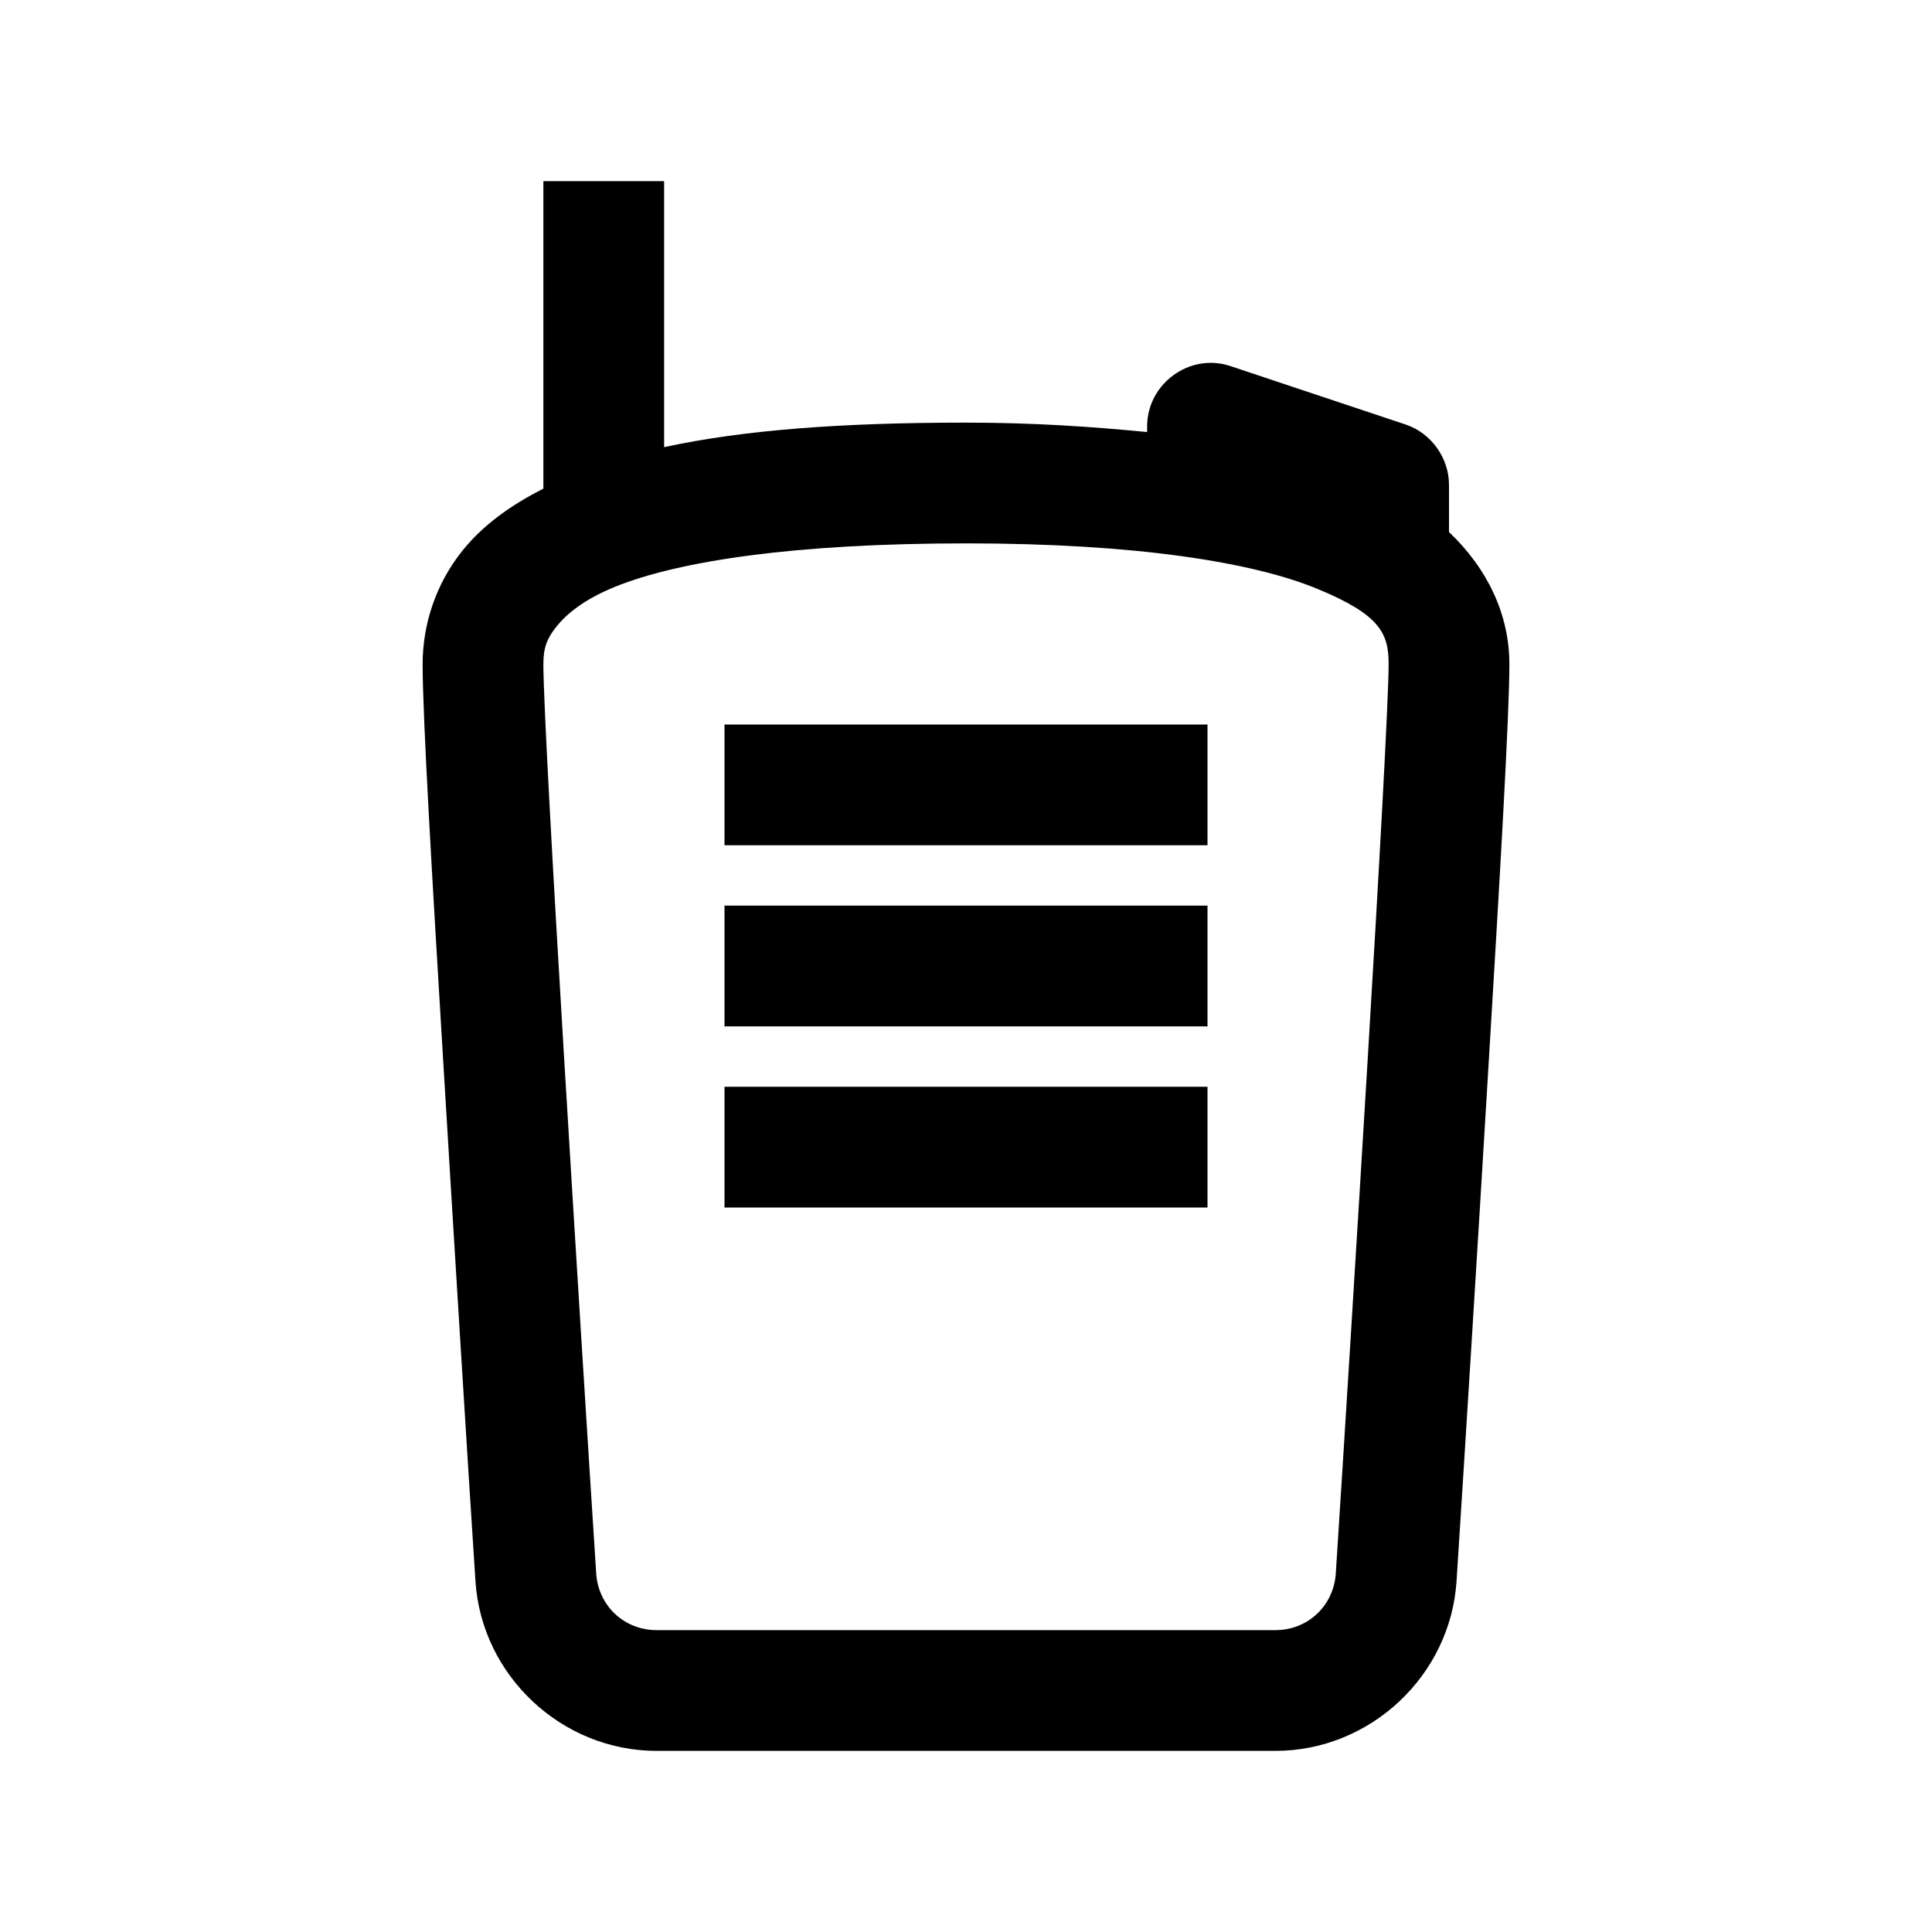 <?xml version="1.0" encoding="utf-8"?>
<svg xmlns="http://www.w3.org/2000/svg" viewBox="0 0 32 32" fill="#000000"><path style="text-indent:0;text-align:start;line-height:normal;text-transform:none;block-progression:tb;-inkscape-font-specification:Sans" d="M 9 3 L 9 8.094 C 8.458 8.368 8 8.696 7.656 9.125 C 7.222 9.667 7 10.337 7 11 C 7 11.872 7.157 14.535 7.344 17.625 C 7.53 20.715 7.741 24.134 7.875 26.188 C 7.976 27.756 9.306 29 10.875 29 L 21.125 29 C 22.694 29 24.024 27.756 24.125 26.188 C 24.258 24.129 24.47 20.72 24.656 17.625 C 24.843 14.53 25 11.853 25 11 C 25 10.182 24.641 9.421 24 8.812 L 24 8.031 C 24 7.585 23.704 7.172 23.281 7.031 L 20.375 6.062 C 19.704 5.84 19 6.356 19 7.062 L 19 7.156 C 18.105 7.069 17.135 7 16 7 C 13.931 7 12.313 7.122 11 7.406 L 11 3 L 9 3 z M 16 9 C 18.838 9 20.757 9.316 21.812 9.75 C 22.868 10.184 23 10.497 23 11 C 23 11.565 22.842 14.411 22.656 17.5 C 22.47 20.589 22.258 24.006 22.125 26.062 C 22.09 26.596 21.662 27 21.125 27 L 10.875 27 C 10.338 27 9.91 26.596 9.875 26.062 C 9.742 24.011 9.53 20.615 9.344 17.531 C 9.158 14.447 9 11.594 9 11 C 9 10.726 9.061 10.571 9.219 10.375 C 9.376 10.179 9.661 9.932 10.188 9.719 C 11.24 9.292 13.158 9 16 9 z M 12 12 L 12 14 L 20 14 L 20 12 L 12 12 z M 12 15 L 12 17 L 20 17 L 20 15 L 12 15 z M 12 18 L 12 20 L 20 20 L 20 18 L 12 18 z" overflow="visible" font-family="Sans" fill="#000000"/></svg>
